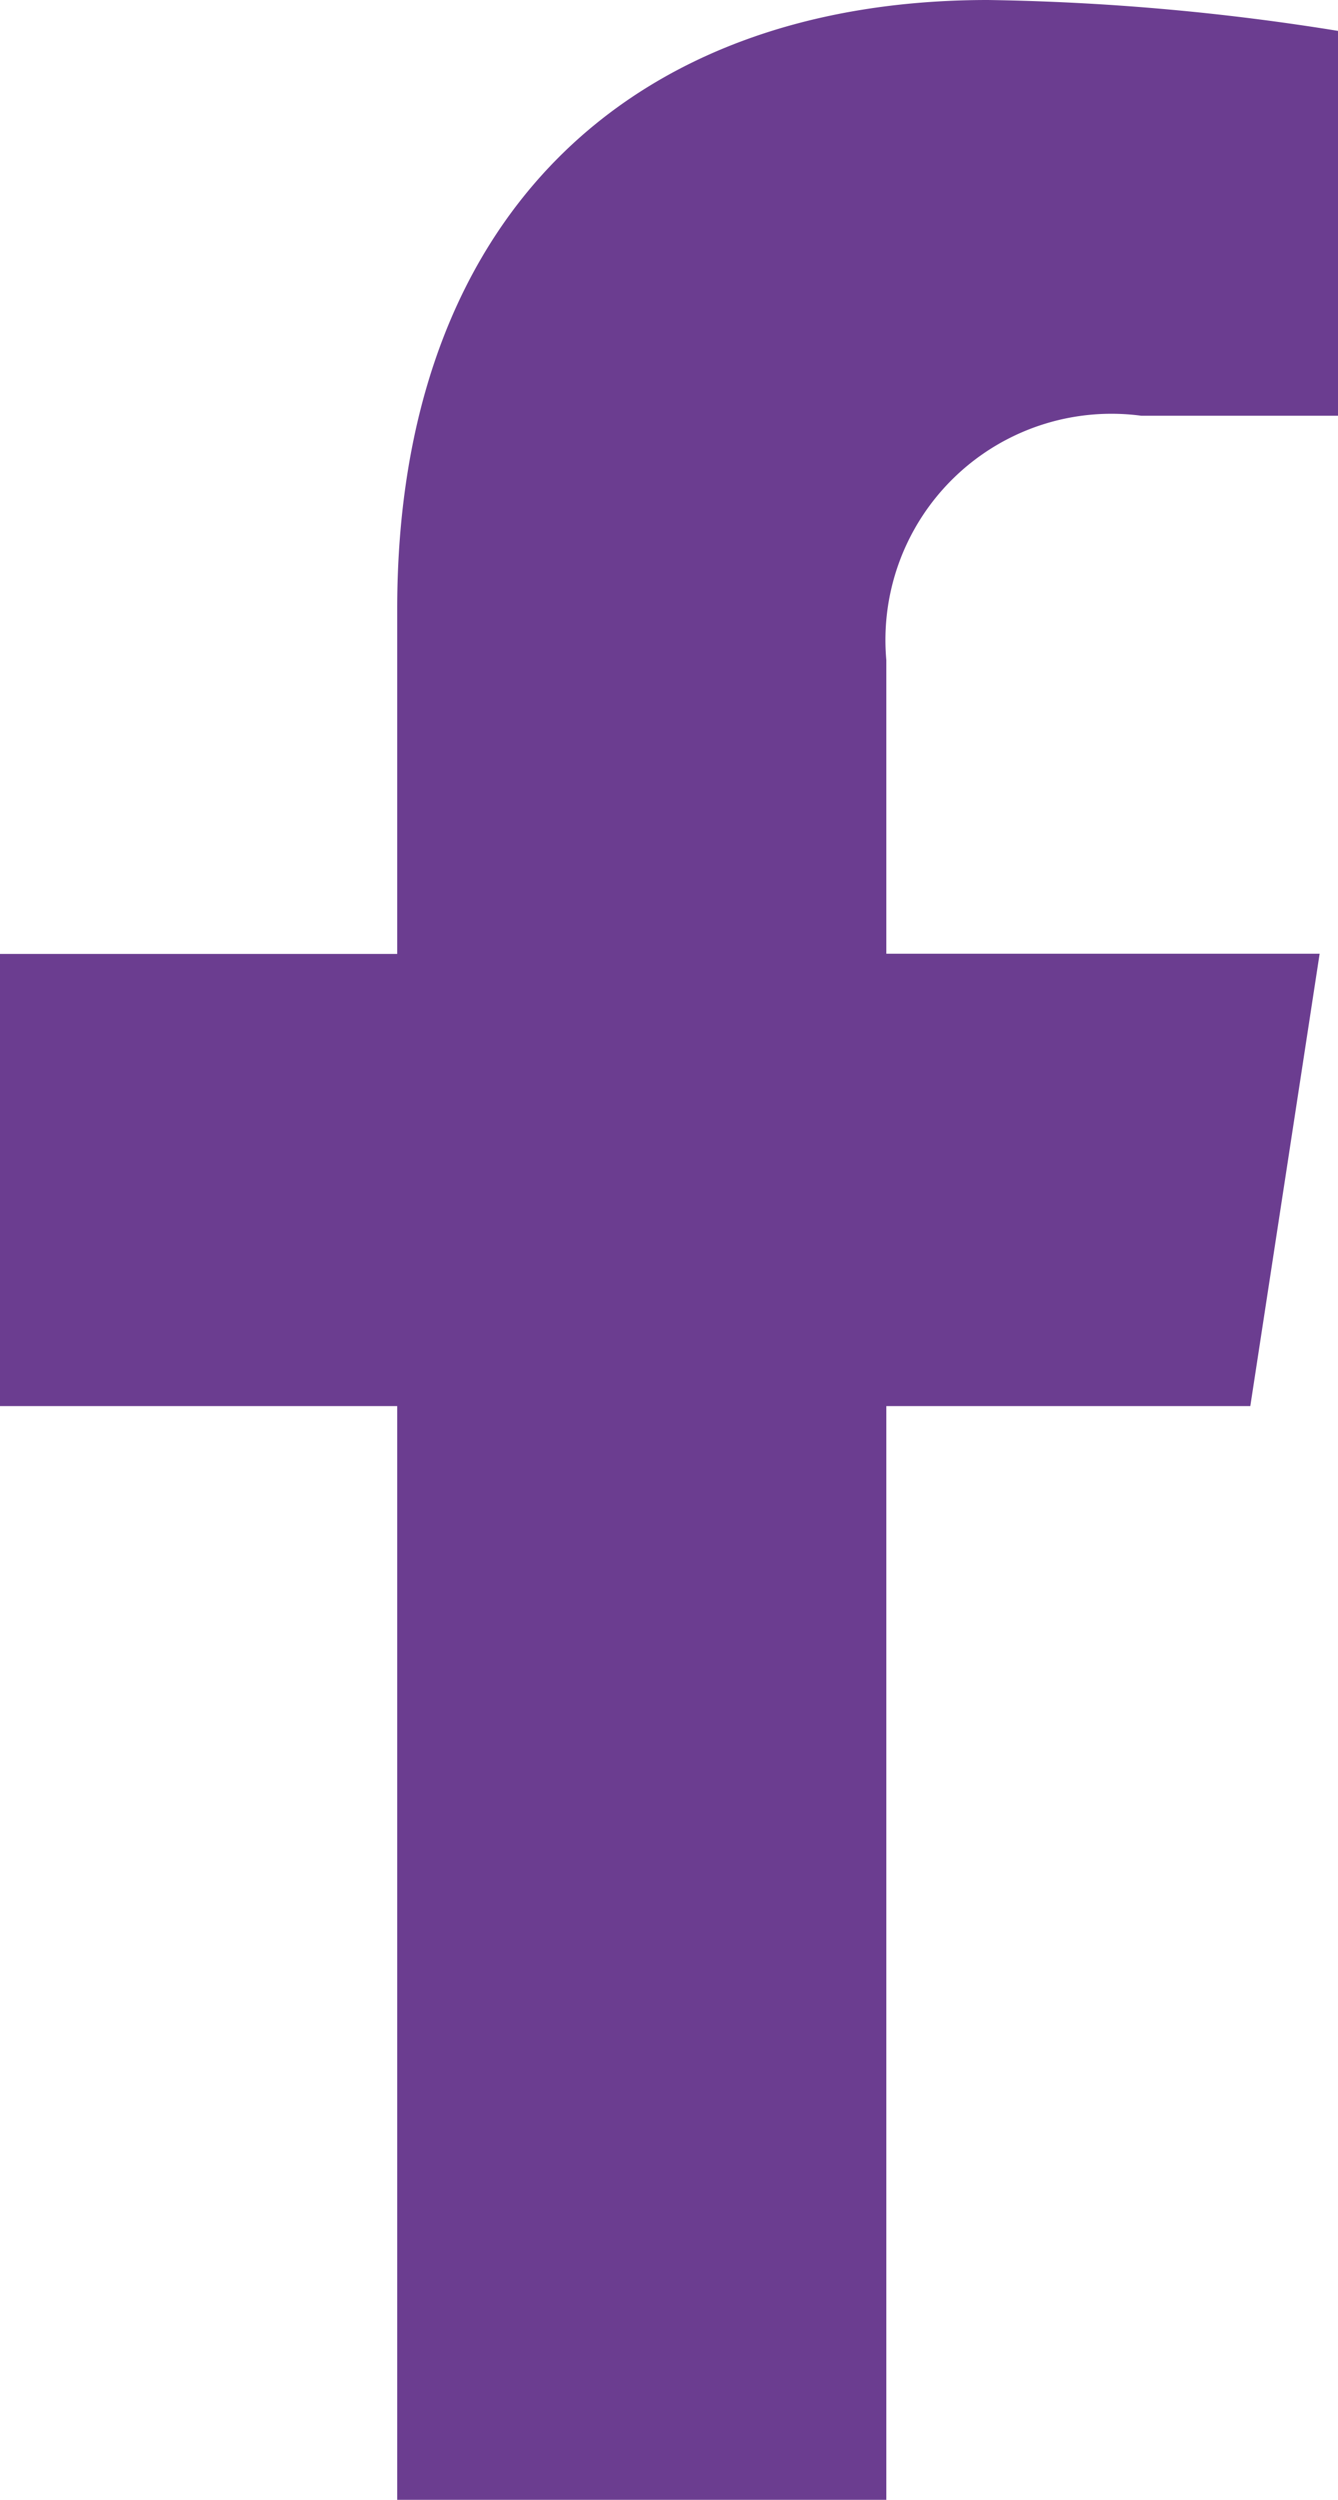 <svg xmlns="http://www.w3.org/2000/svg" width="12.969" height="24.214" viewBox="0 0 12.969 24.214">
  <path id="Icon_awesome-facebook-f" data-name="Icon awesome-facebook-f" d="M13.728,13.62,14.4,9.238H10.2V6.394a2.191,2.191,0,0,1,2.471-2.367h1.912V.3A23.311,23.311,0,0,0,11.185,0C7.722,0,5.459,2.1,5.459,5.9v3.34H1.609V13.62H5.459V24.214H10.2V13.62Z" transform="translate(-1.609)" fill="#6b3d90"/>
</svg>
